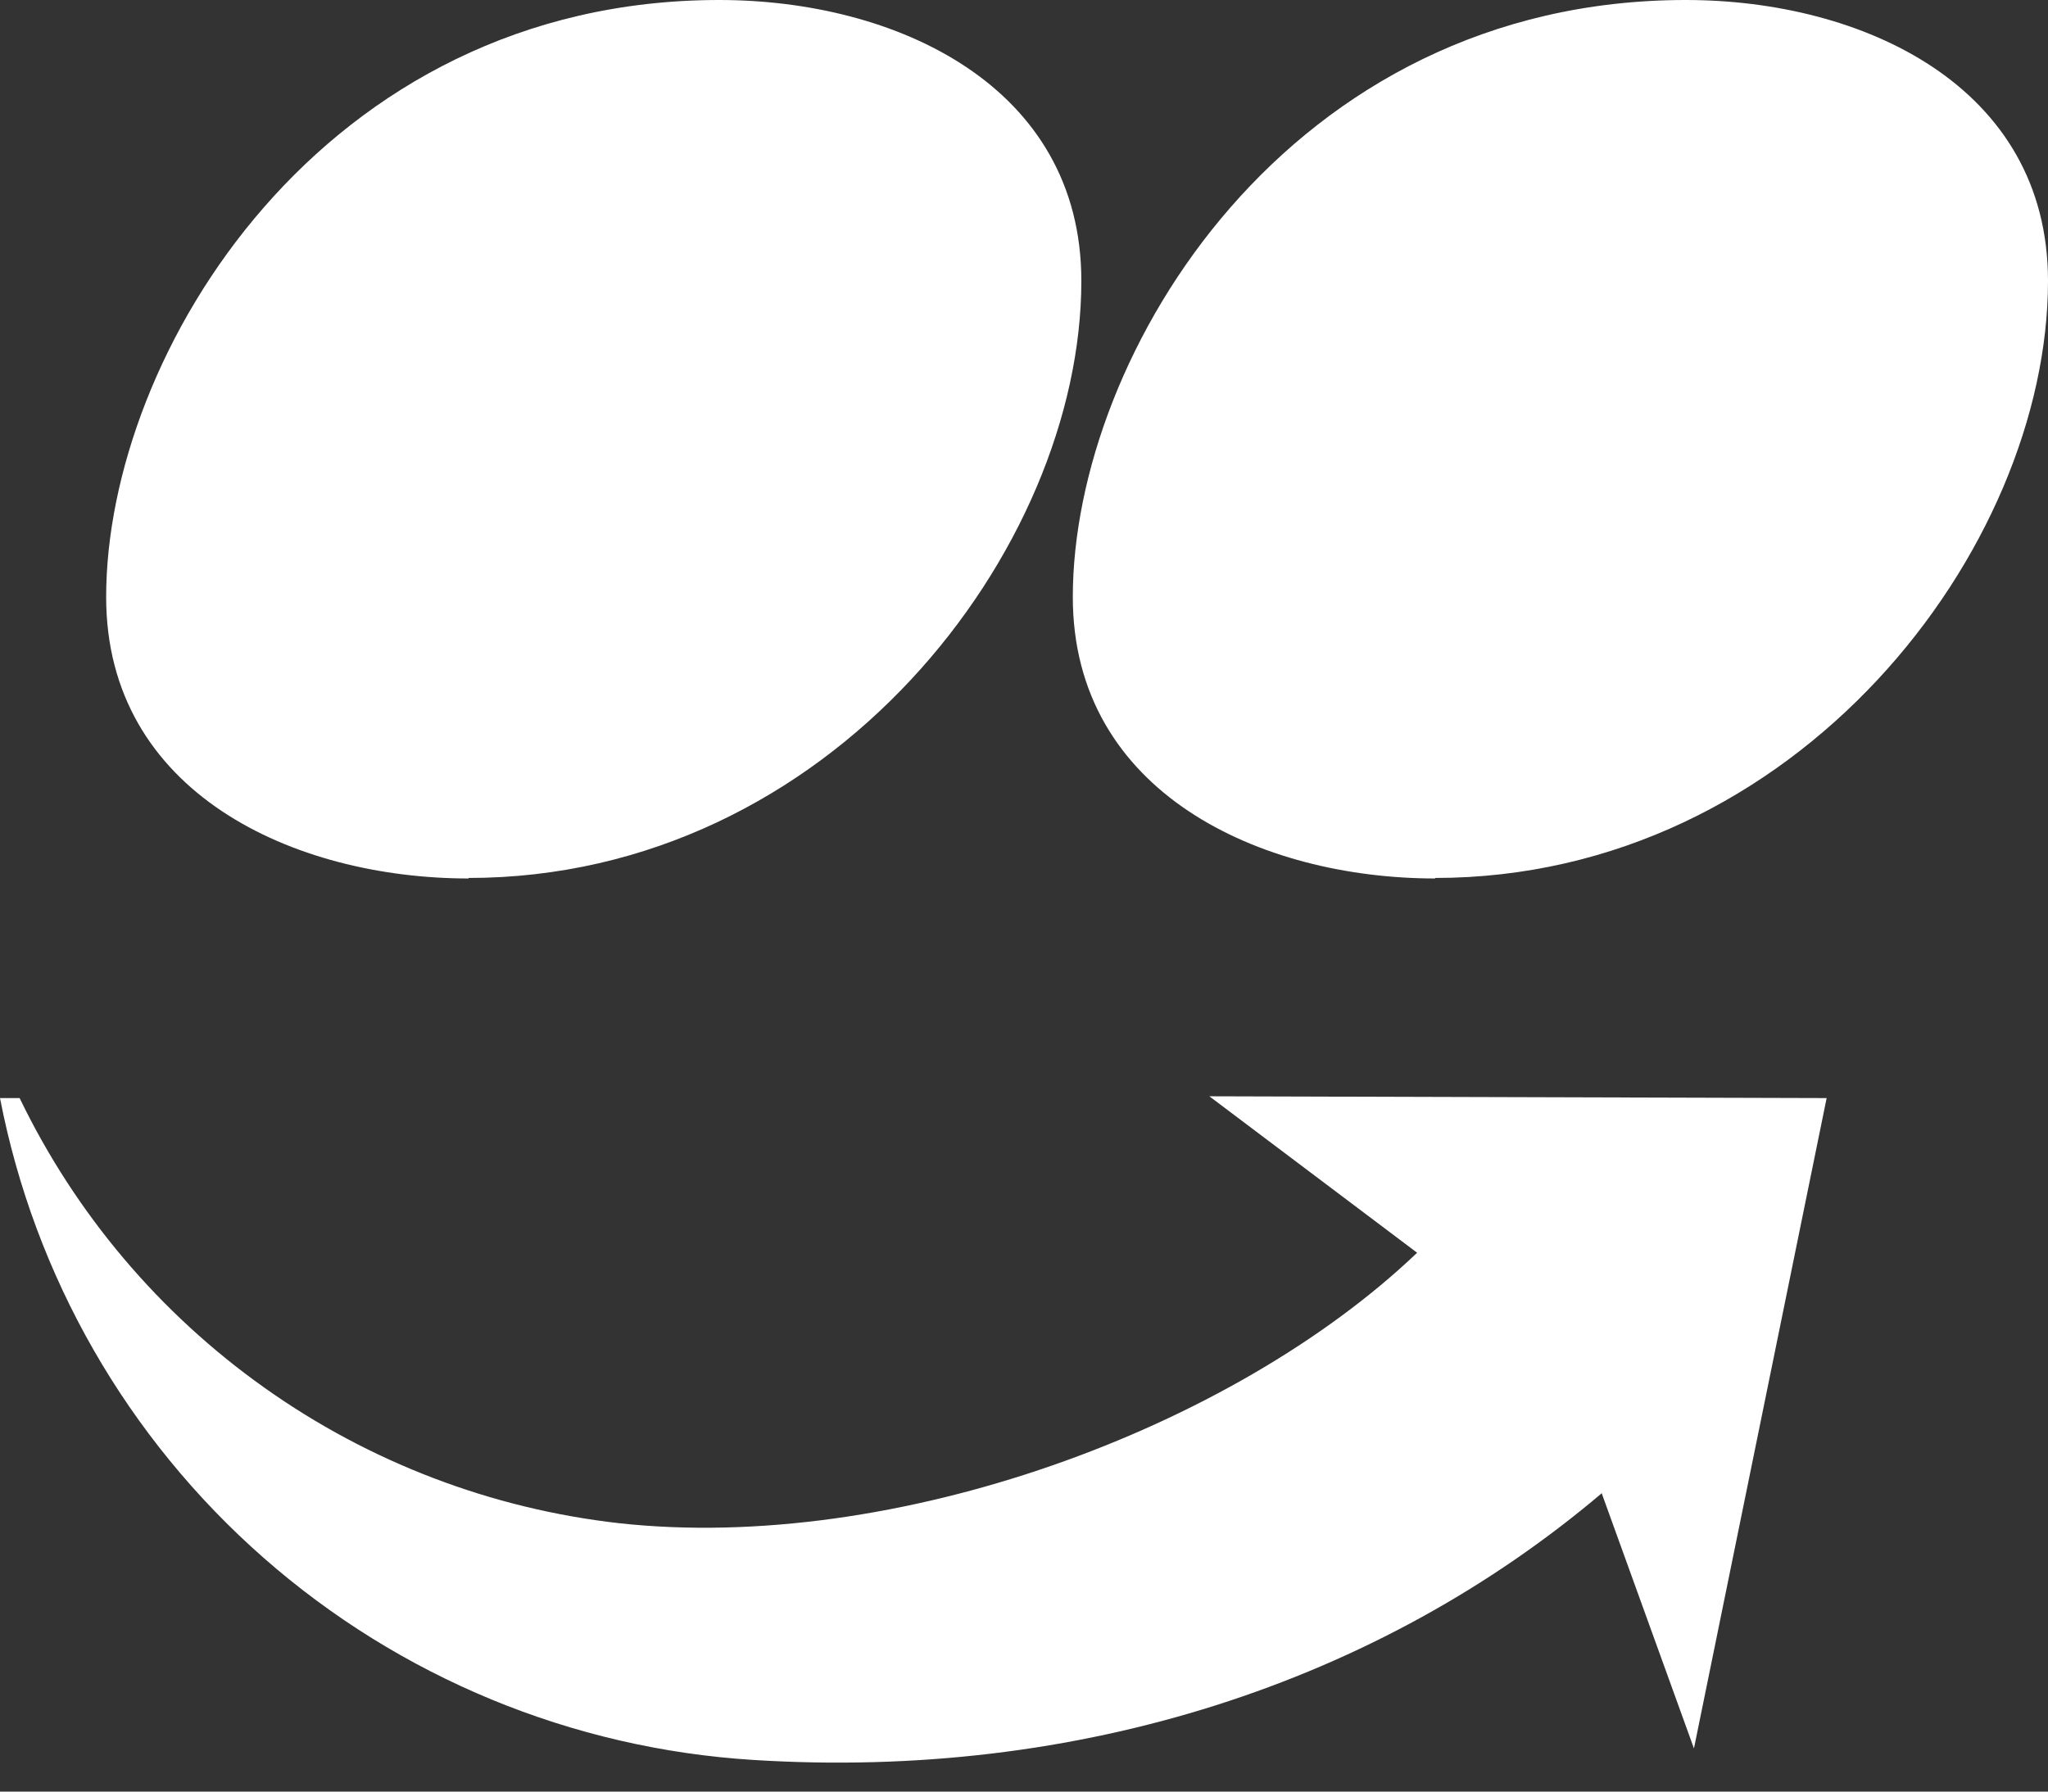 <svg width="24" height="21" viewBox="0 0 24 21" fill="none" xmlns="http://www.w3.org/2000/svg">
<rect x="0" y="0" width="24" height="21" fill="#333333" stroke="none"/>
<path d="M8.428 0C3.778 0 1.244 4.149 1.244 6.998C1.244 9.292 3.444 10.297 5.494 10.297L5.488 10.291C9.732 10.291 12.672 6.437 12.672 3.293C12.672 1.003 10.497 0 8.428 0ZM19.756 0C15.106 0 12.572 4.149 12.572 6.998C12.572 9.292 14.772 10.297 16.822 10.297L16.816 10.291C21.061 10.29 24 6.437 24 3.293C24 1.003 21.82 0 19.756 0ZM14.172 12.85L16.607 14.684C14.437 16.754 10.483 18.209 7.254 17.854C5.758 17.685 4.328 17.139 3.1 16.267C1.872 15.396 0.884 14.227 0.23 12.871H0C0.404 14.96 1.49 16.855 3.088 18.259C4.686 19.663 6.705 20.497 8.828 20.629C12.642 20.869 16.151 19.724 18.775 17.499L18.771 17.506L19.851 20.494L21.406 12.871L14.172 12.85Z" fill="white"/>
</svg>
